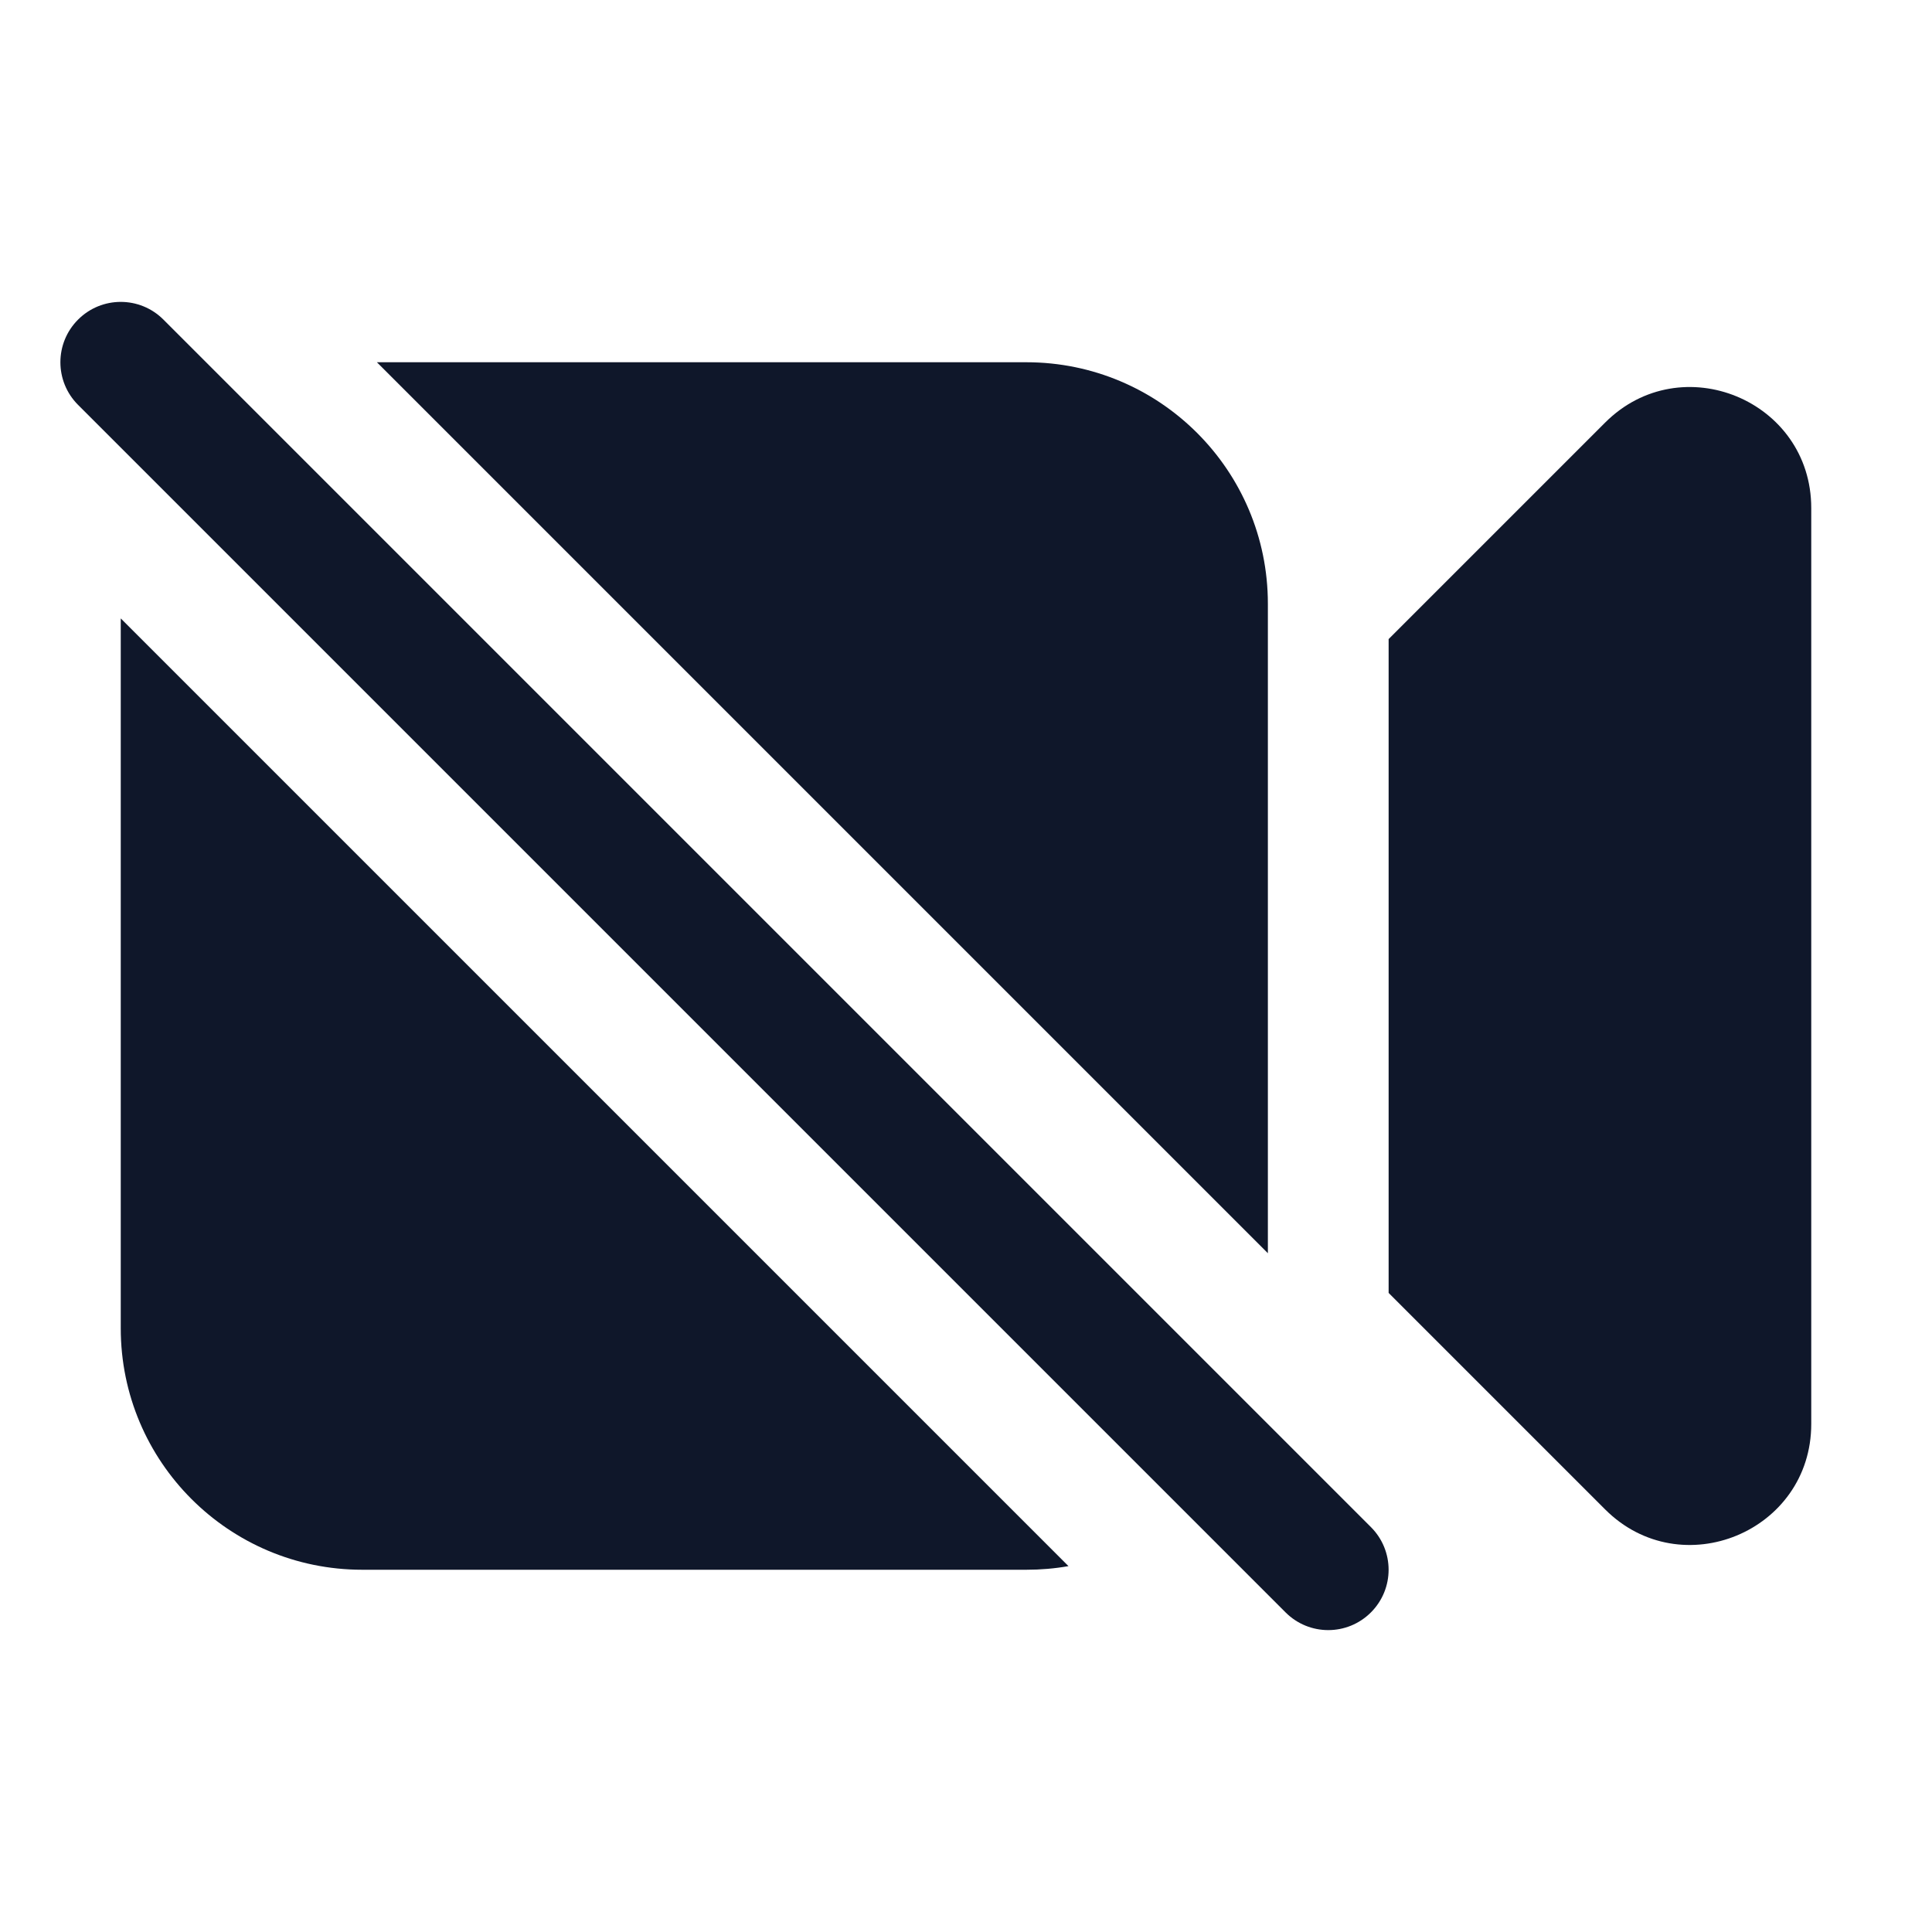 <svg width="24" height="24" viewBox="0 0 24 24" fill="none" xmlns="http://www.w3.org/2000/svg">
<path d="M0.97 3.97C1.263 3.677 1.737 3.677 2.03 3.97L17.03 18.97C17.323 19.263 17.323 19.737 17.03 20.03C16.737 20.323 16.263 20.323 15.97 20.03L0.97 5.03C0.677 4.737 0.677 4.263 0.97 3.97Z" fill="#0F172A"/>
<path d="M17.25 16.061L19.939 18.75C20.884 19.695 22.5 19.026 22.5 17.689V6.311C22.5 4.974 20.884 4.305 19.939 5.25L17.25 7.939V16.061Z" fill="#0F172A"/>
<path d="M15.75 7.5V15.568L4.682 4.5H12.75C14.407 4.5 15.75 5.843 15.75 7.5Z" fill="#0F172A"/>
<path d="M1.5 16.5V7.682L13.273 19.455C13.103 19.485 12.928 19.5 12.75 19.5H4.5C2.843 19.5 1.5 18.157 1.5 16.5Z" fill="#0F172A"/>
</svg>
